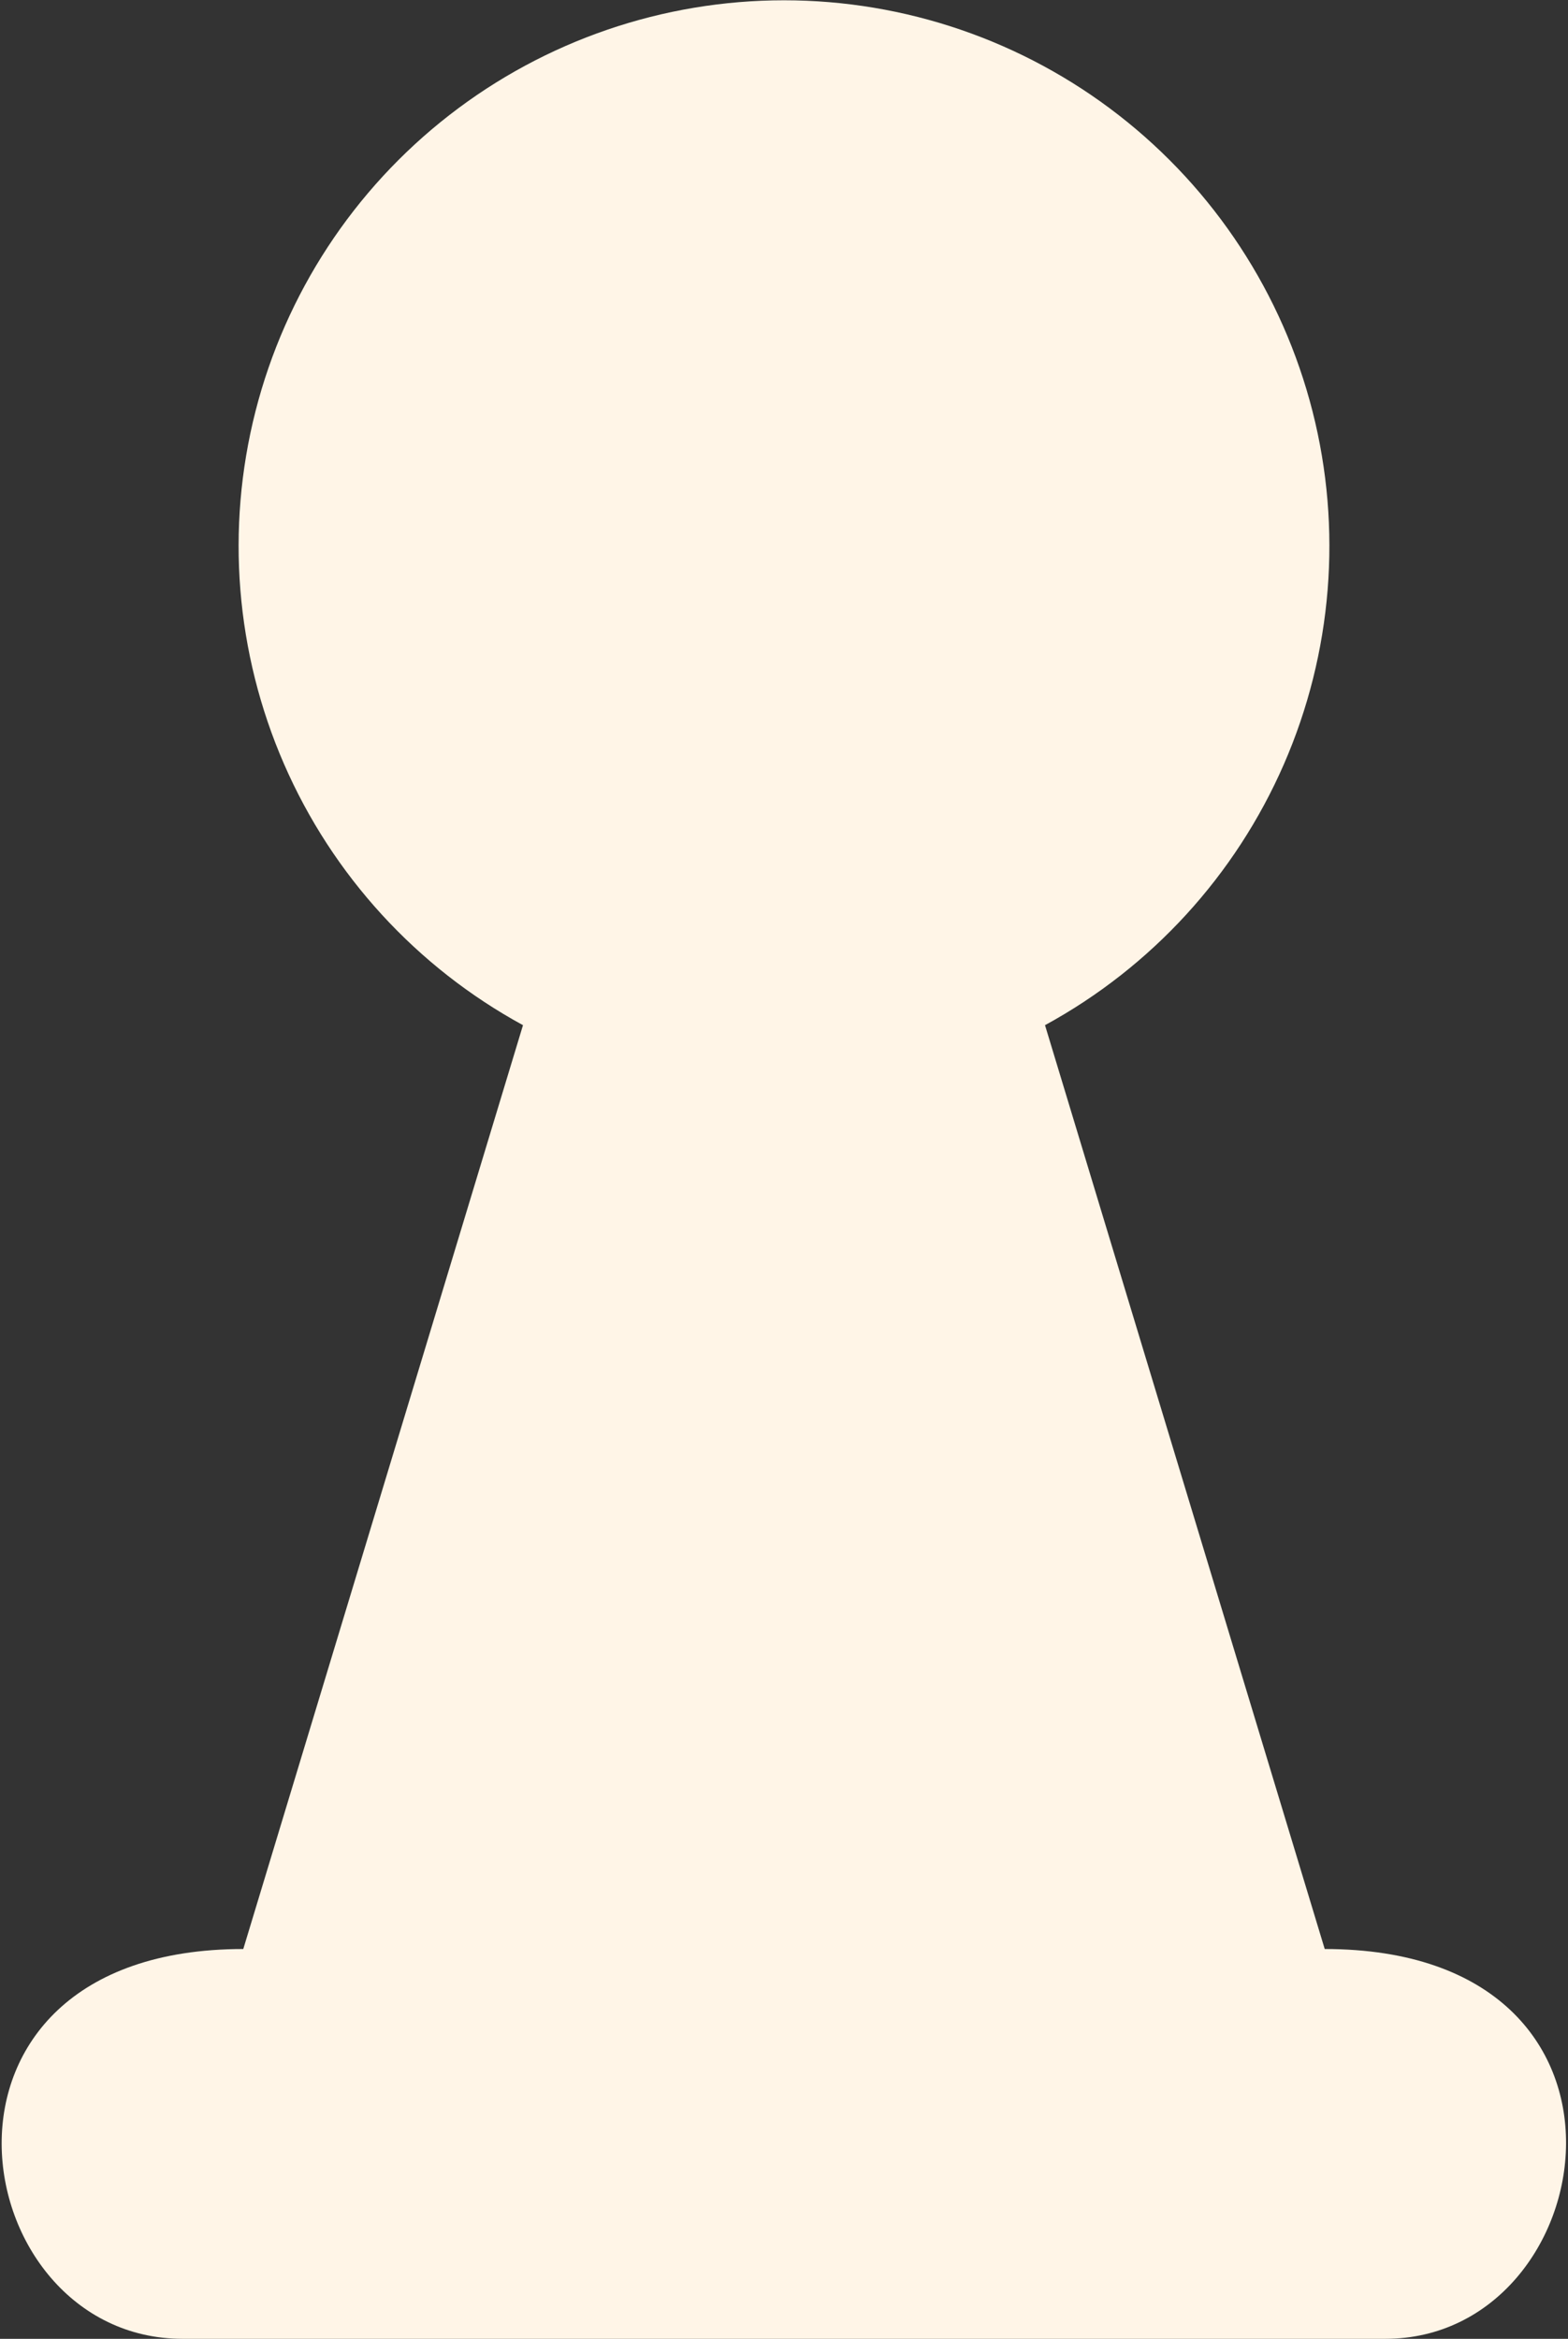 <svg width="644" height="960" viewBox="0 0 644 960" fill="none" xmlns="http://www.w3.org/2000/svg">
<rect x="0" y="0" width="644" height="960" fill="#333333" stroke="none"/>
<path d="M544.08 800L429.2 420.8C472.911 396.976 507.439 359.27 527.334 313.637C547.229 268.004 551.356 217.044 539.063 168.804C526.771 120.564 498.759 77.794 459.452 47.247C420.144 16.7 371.781 0.117 322 0.117C272.219 0.117 223.856 16.7 184.548 47.247C145.241 77.794 117.229 120.564 104.937 168.804C92.644 217.044 96.771 268.004 116.666 313.637C136.561 359.27 171.09 396.976 214.8 420.8L99.92 800C-41.2 800 -15.28 960 74.96 960H569.04C658.64 960 685.52 800 544.08 800V800Z" fill="#FFF5E7"/>
</svg>
